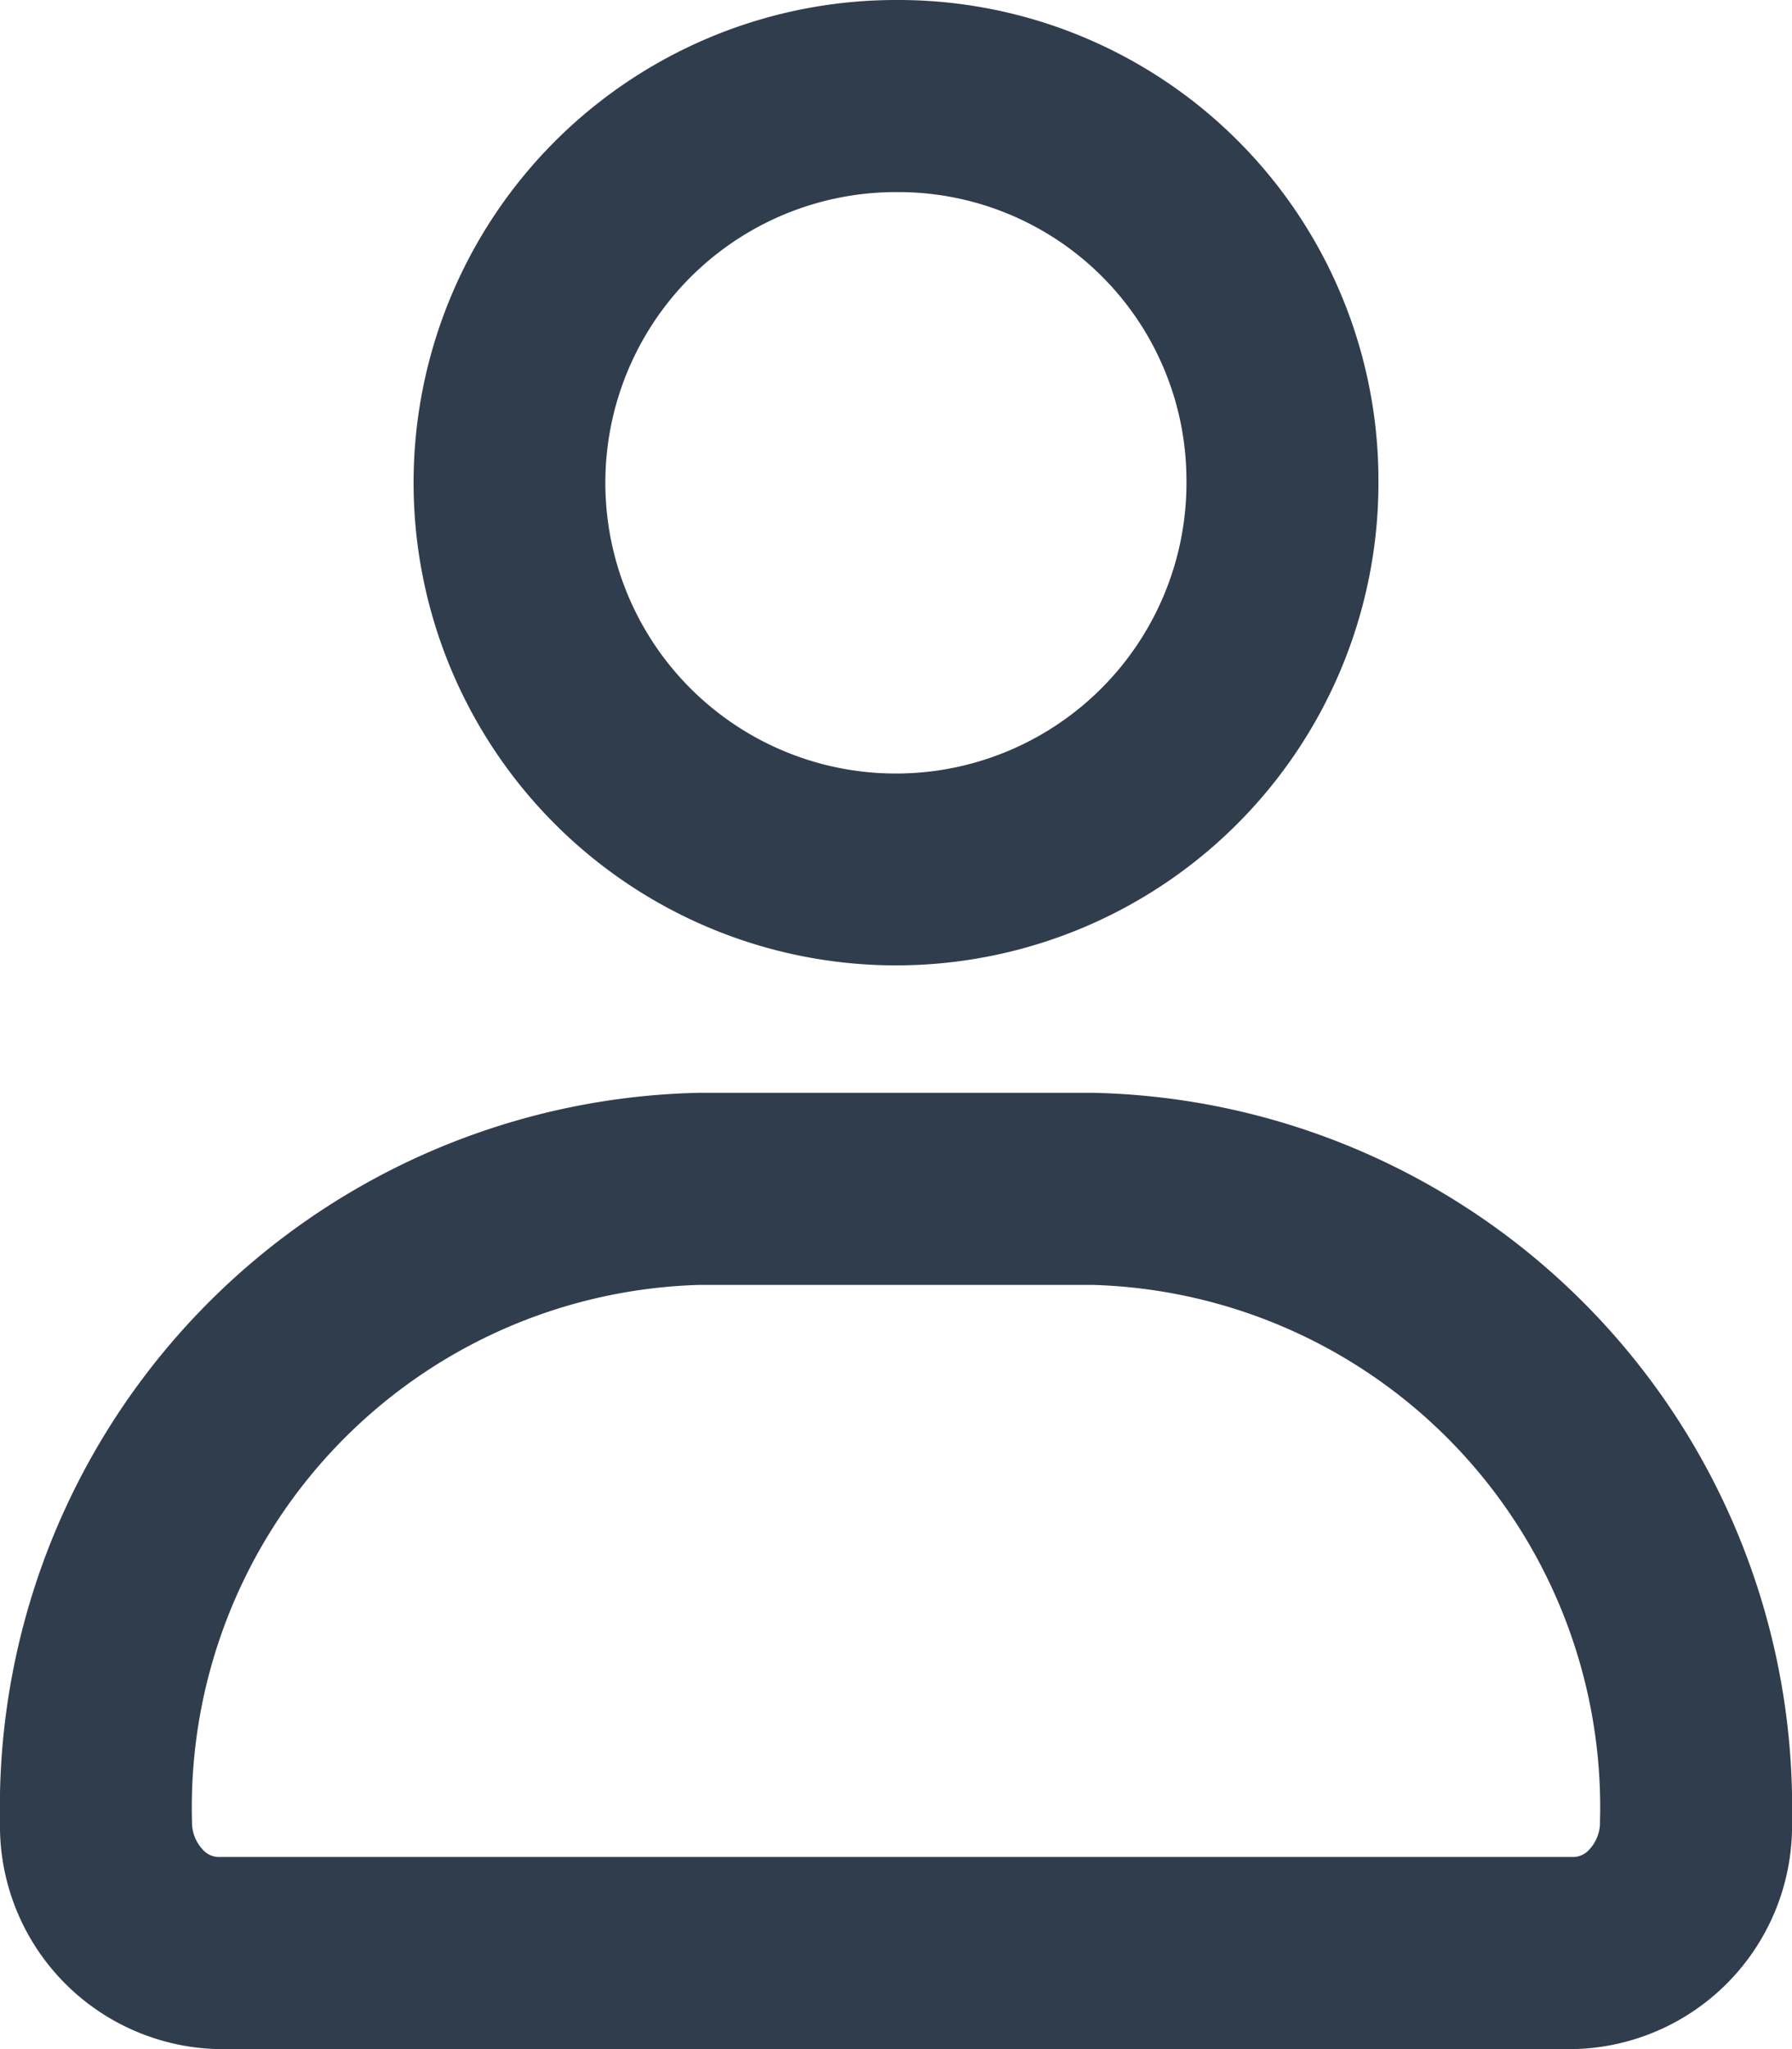 <svg id="User" xmlns="http://www.w3.org/2000/svg" width="14" height="16" viewBox="0 0 14 16">
  <path id="User-2" data-name="User" d="M12.269,5.733A2.27,2.27,0,1,1,10,3.5,2.251,2.251,0,0,1,12.269,5.733Zm1.5,0A3.769,3.769,0,1,1,10,2,3.751,3.751,0,0,1,13.769,5.733Zm-5.306,6.3h3.073A4.081,4.081,0,0,1,15.5,16.222a.311.311,0,0,1-.082.218.17.17,0,0,1-.125.06H4.707a.17.17,0,0,1-.125-.06.311.311,0,0,1-.082-.218A4.081,4.081,0,0,1,8.463,12.033ZM3,16.222a5.58,5.58,0,0,1,5.463-5.689h3.073A5.58,5.58,0,0,1,17,16.222,1.744,1.744,0,0,1,15.293,18H4.707A1.744,1.744,0,0,1,3,16.222Z" transform="translate(-3 -2)" fill="#303d4d" fill-rule="evenodd"/>
</svg>
